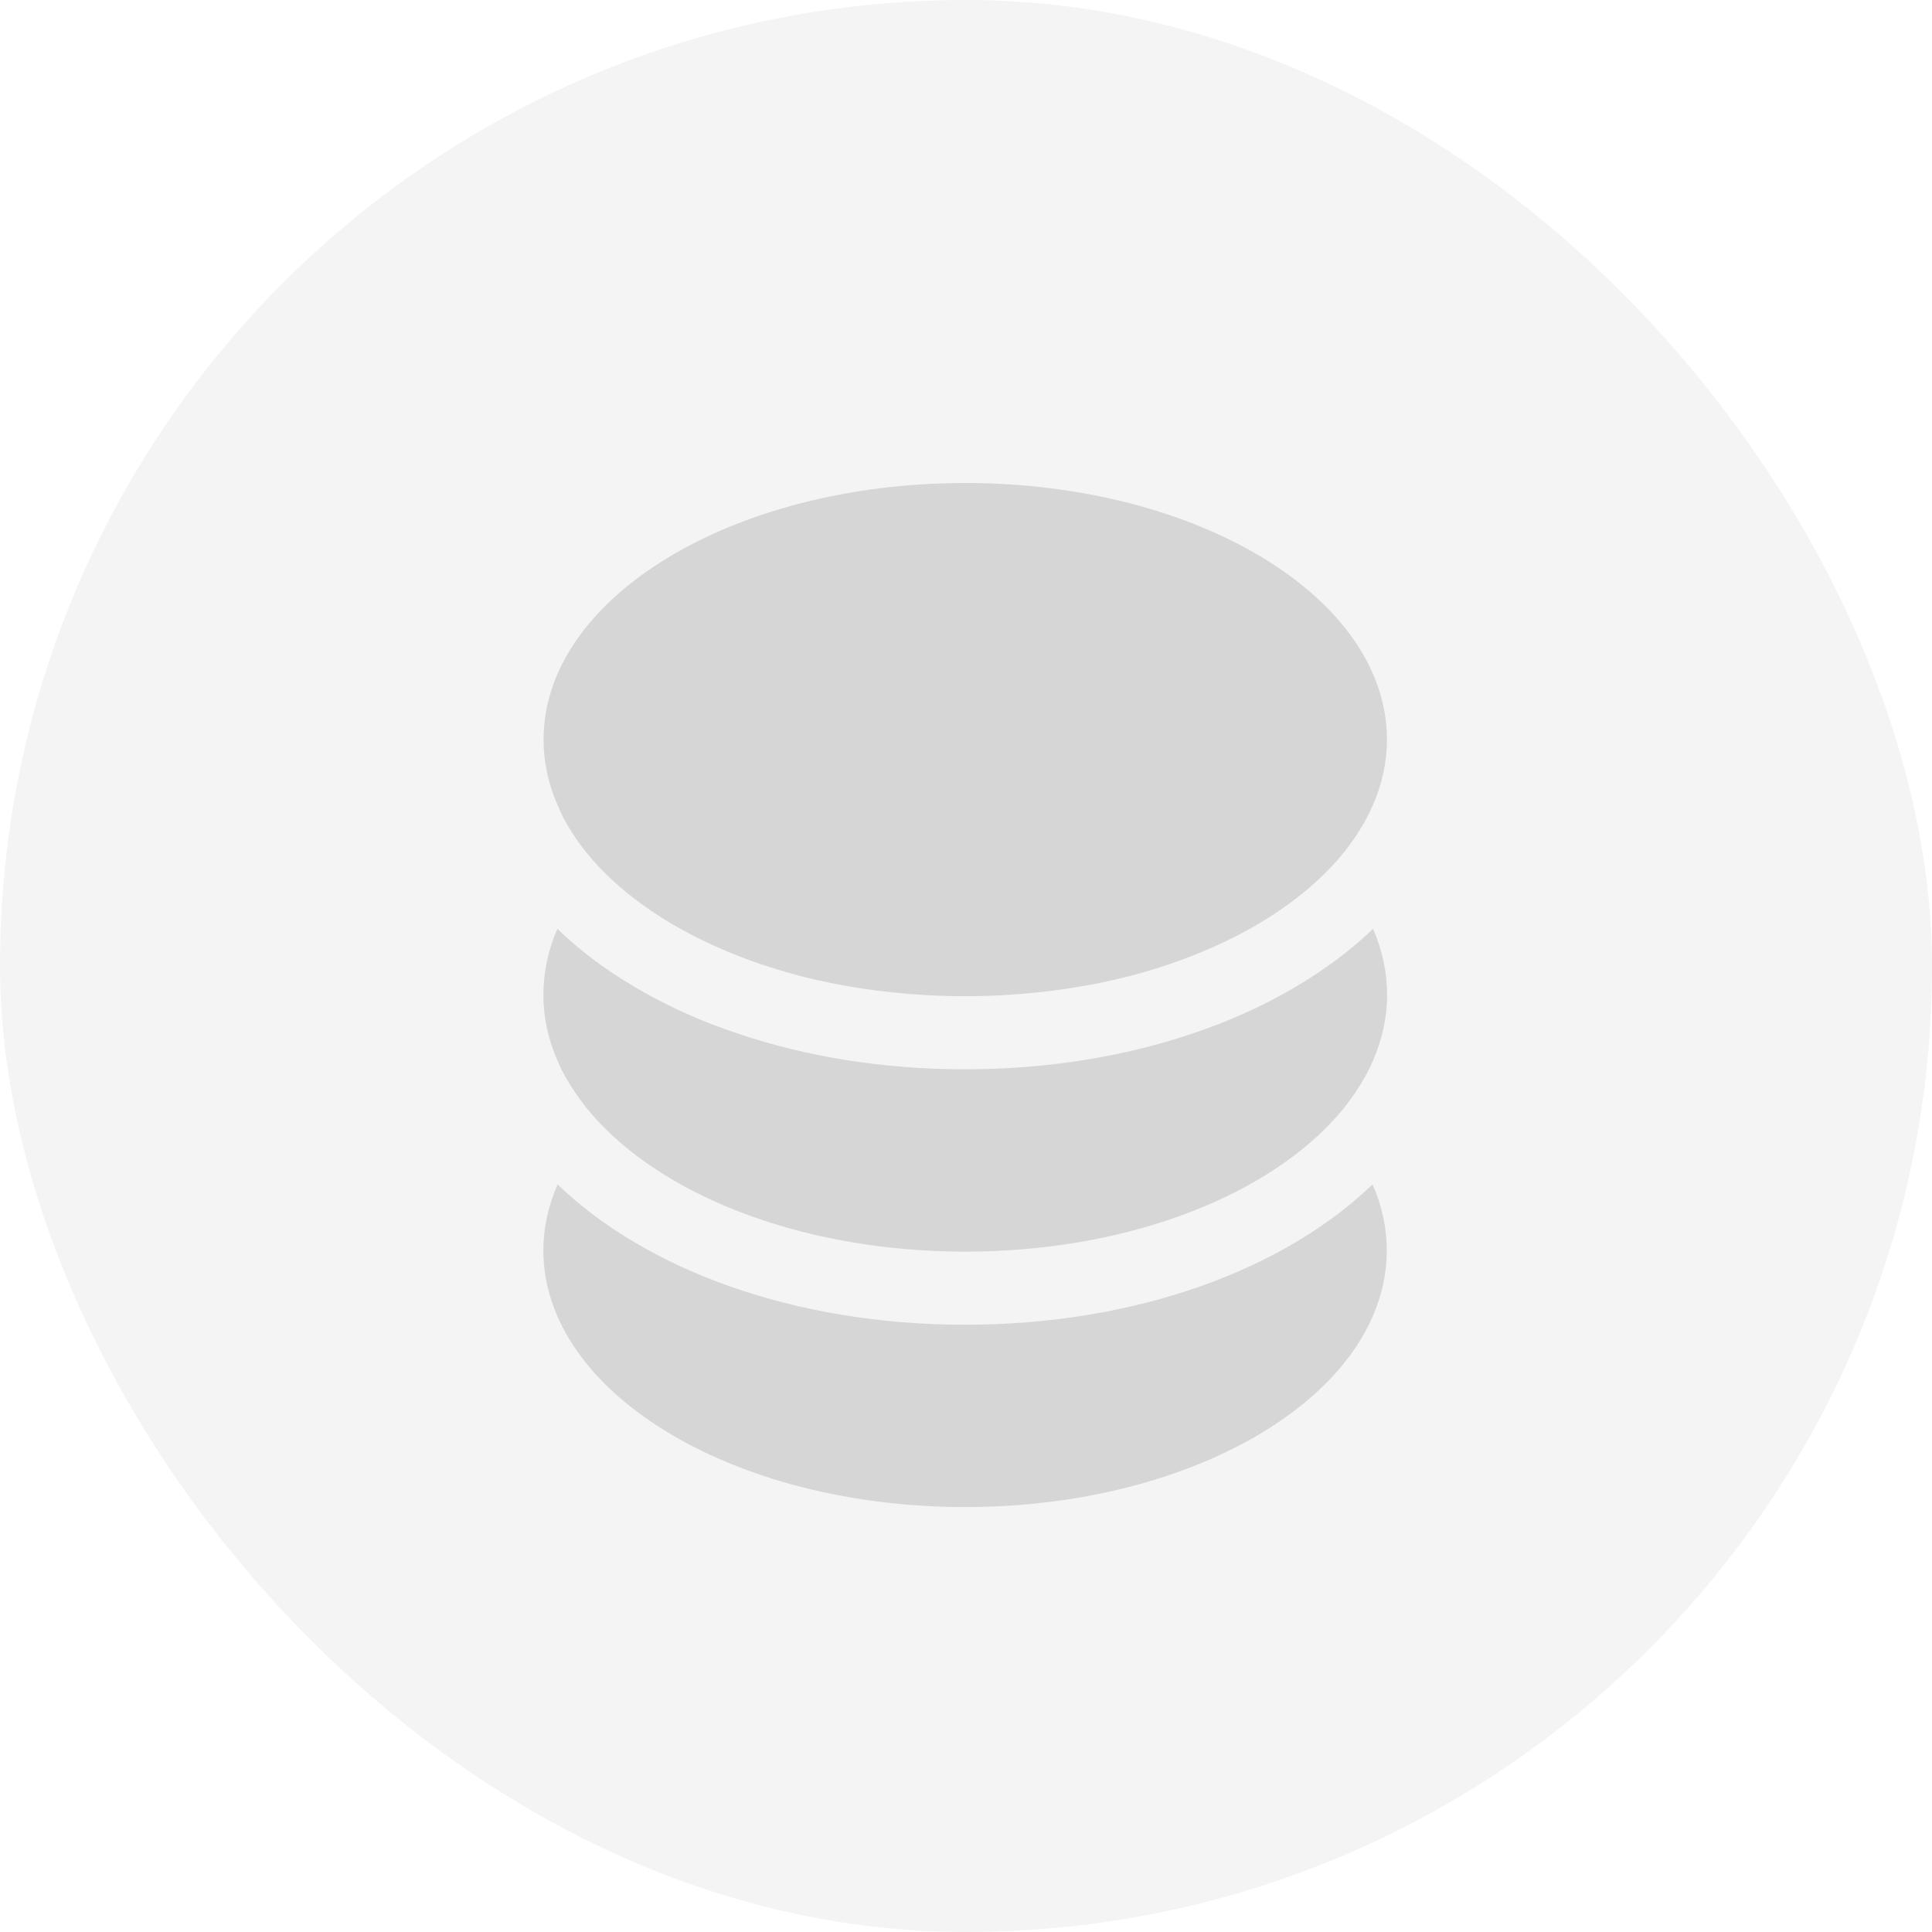 <svg width="192" height="192" viewBox="0 0 192 192" fill="none" xmlns="http://www.w3.org/2000/svg">
<rect opacity="0.1" width="192" height="192" rx="96" fill="#929292"/>
<path opacity="0.3" fill-rule="evenodd" clip-rule="evenodd" d="M57.209 83.291C57.891 84.289 58.672 85.253 59.553 86.184C62.928 89.758 67.699 92.783 73.4 95.011C75.345 95.776 77.407 96.424 79.568 97.006C83.408 97.987 87.564 98.635 91.886 98.884C93.199 98.967 94.545 99.001 95.909 99.001C97.272 99.001 98.618 98.967 99.931 98.884C104.253 98.635 108.409 97.987 112.249 97.006C114.41 96.441 116.472 95.776 118.417 95.011C124.118 92.8 128.873 89.758 132.264 86.184C133.145 85.27 133.926 84.289 134.608 83.291C135.322 82.244 135.938 81.164 136.42 80.05C137.334 77.972 137.833 75.778 137.833 73.5C137.833 59.42 119.065 48 95.925 48C72.785 48 54.018 59.42 54.018 73.5C54.018 75.761 54.5 77.955 55.431 80.05C55.879 81.164 56.495 82.244 57.209 83.291ZM95.907 131.65C78.918 131.65 64.207 126.181 55.413 117.703C54.499 119.798 54 121.992 54 124.269C54 138.349 72.768 149.77 95.907 149.77C119.047 149.77 137.815 138.366 137.815 124.269C137.815 122.009 137.333 119.814 136.402 117.703C127.608 126.181 112.897 131.65 95.907 131.65ZM123.336 100.847C124.732 100.232 126.079 99.567 127.359 98.869C130.817 96.974 133.875 94.78 136.452 92.303C137.366 94.414 137.848 96.608 137.848 98.869C137.848 101.146 137.35 103.341 136.435 105.435C135.953 106.549 135.338 107.629 134.623 108.677C133.942 109.674 133.161 110.655 132.279 111.569C125.048 119.233 111.484 124.386 95.924 124.386C80.365 124.386 66.8 119.233 59.569 111.569C58.688 110.638 57.907 109.674 57.225 108.677C56.51 107.629 55.878 106.549 55.413 105.435C54.482 103.324 54 101.13 54 98.869C54.005 96.607 54.48 94.371 55.396 92.303C57.94 94.78 60.998 96.974 64.456 98.869C65.736 99.567 67.083 100.249 68.479 100.847C70.058 101.562 71.704 102.177 73.4 102.742C80.115 105.003 87.746 106.266 95.907 106.266C104.07 106.266 111.7 105.003 118.416 102.742C120.111 102.177 121.757 101.545 123.336 100.847Z" fill="#929292"/>
</svg>
